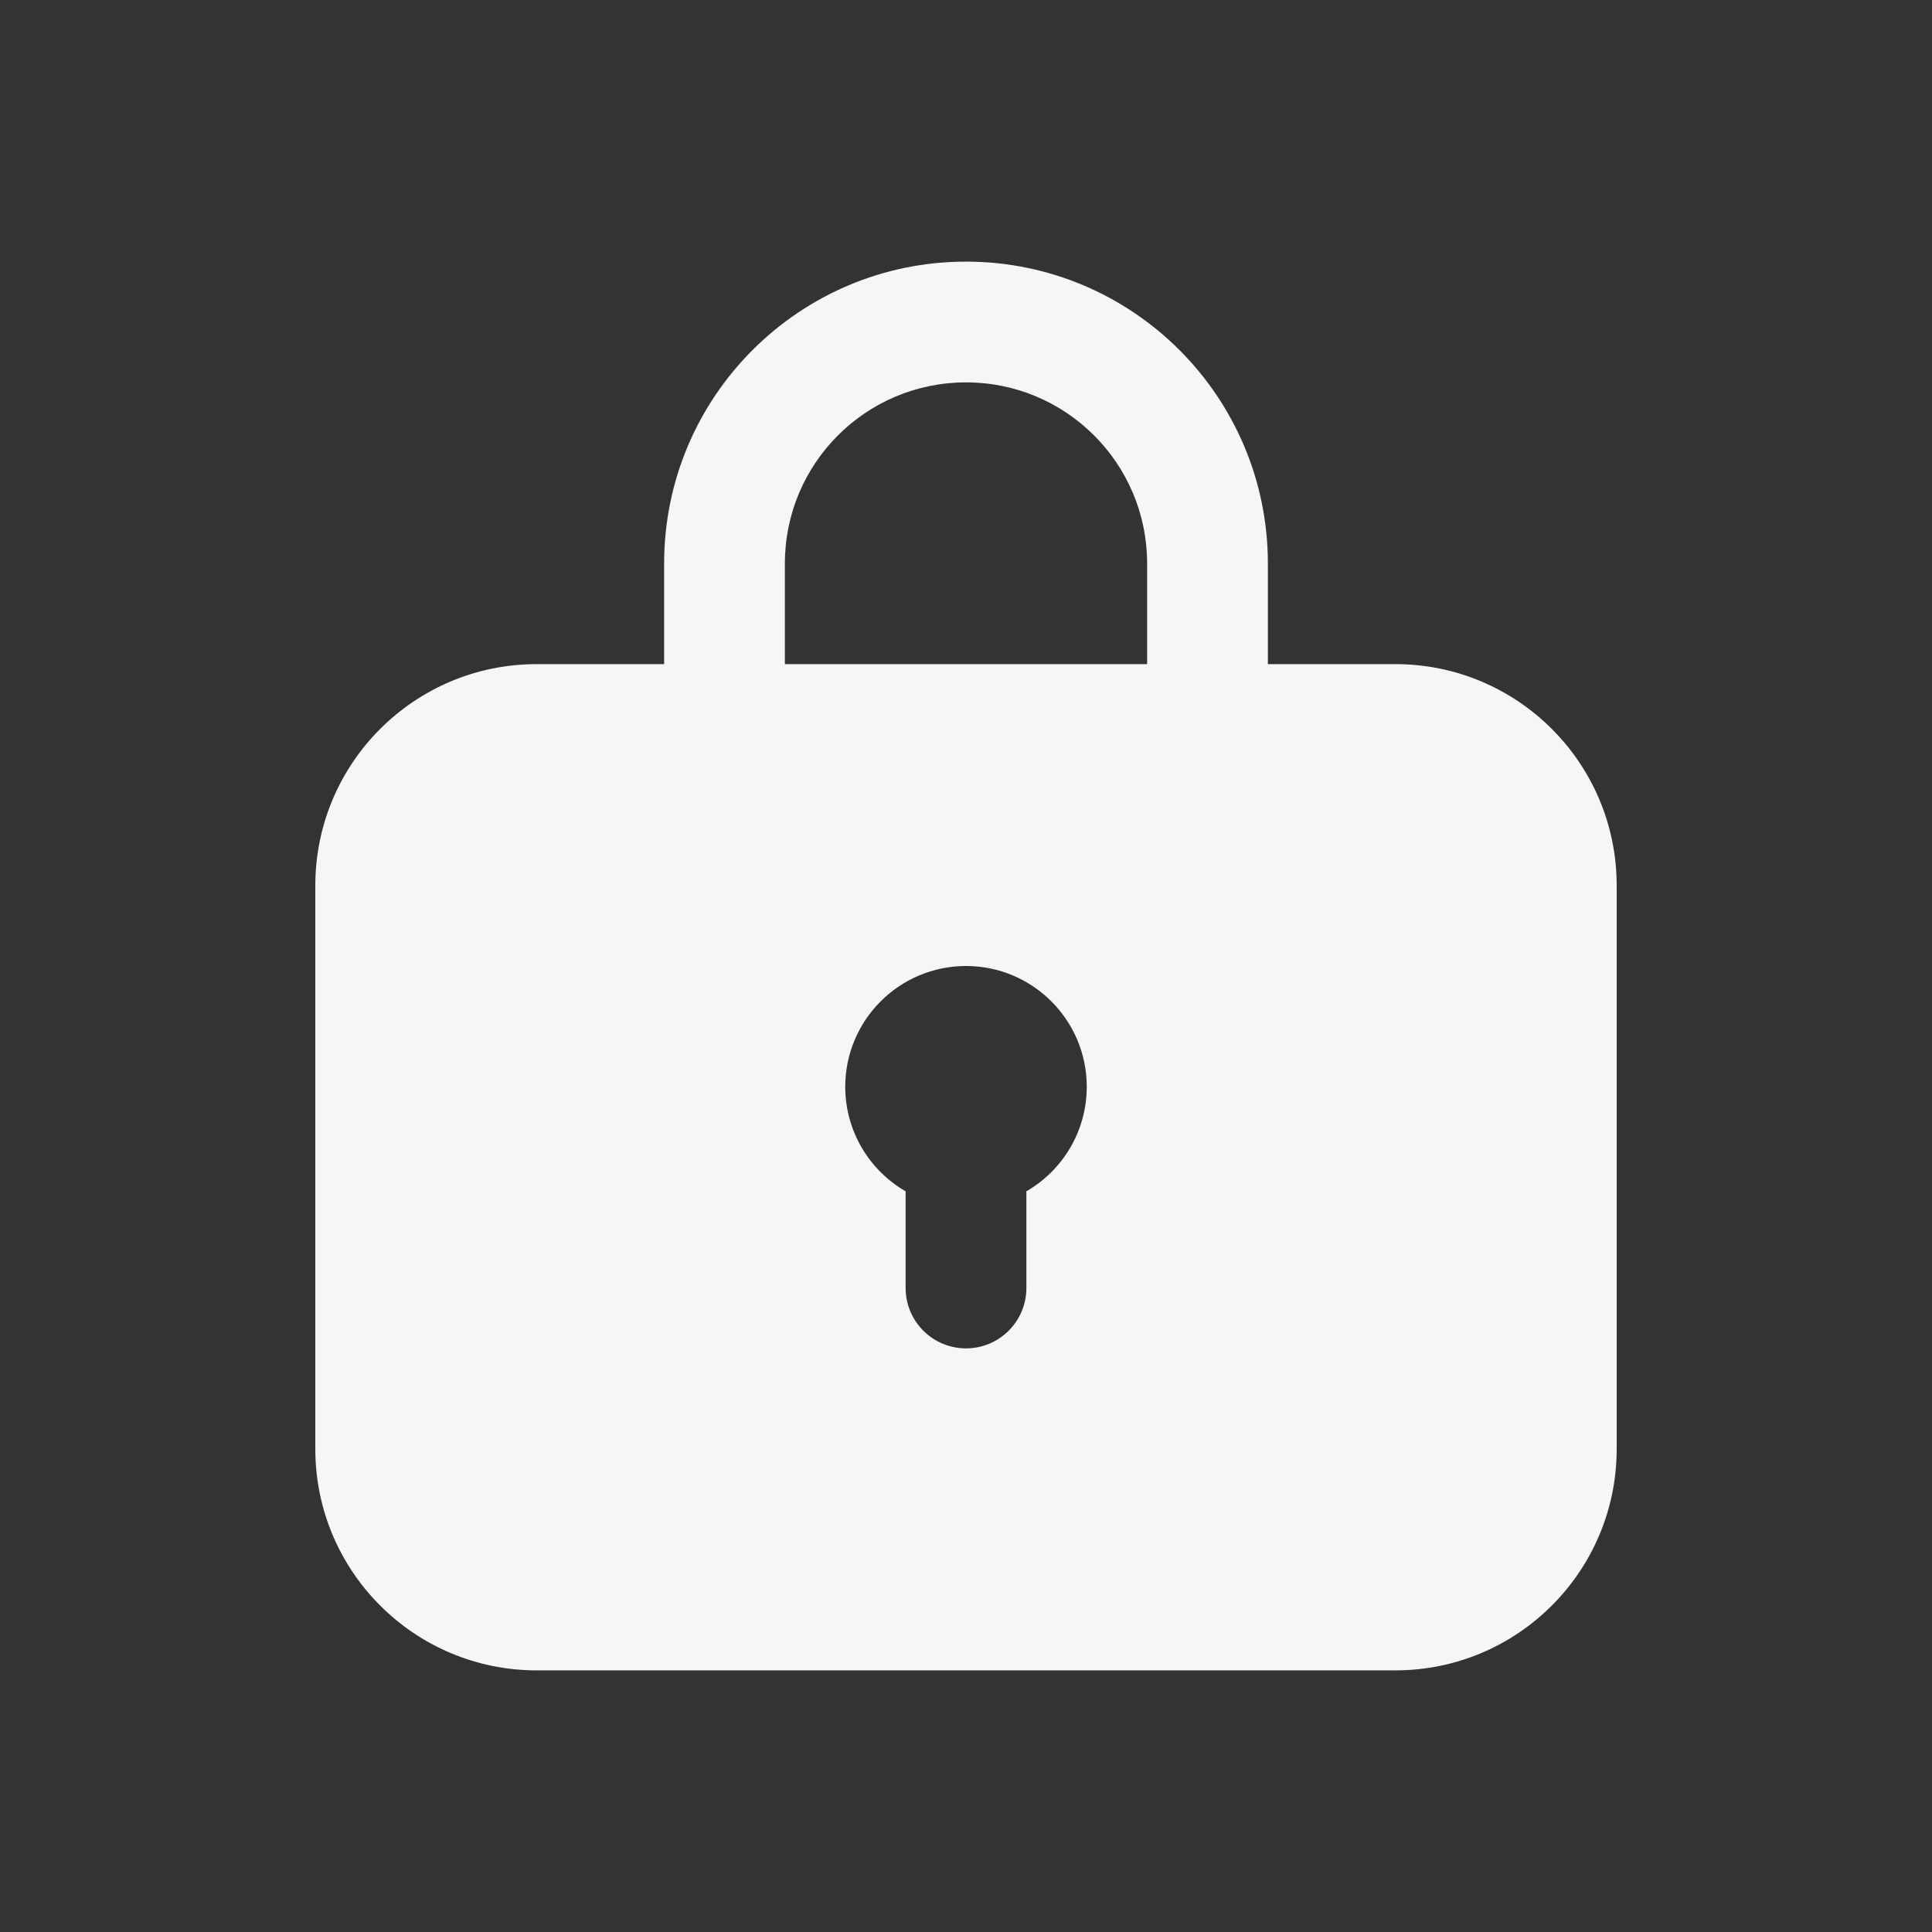<svg width="24" height="24" viewBox="0 0 24 24" fill="none" xmlns="http://www.w3.org/2000/svg">
<rect x="0" y="0" width="24" height="24" fill="#333333" stroke="none"/>
<path fill-rule="evenodd" clip-rule="evenodd" d="M8.25 8.25V7C8.25 4.929 9.929 3.25 12 3.25C14.071 3.25 15.75 4.929 15.75 7V8.25H17.333C18.852 8.25 20.083 9.481 20.083 11V18C20.083 19.519 18.852 20.75 17.333 20.75H6.667C5.148 20.75 3.917 19.519 3.917 18V11C3.917 9.481 5.148 8.25 6.667 8.25H8.25ZM9.75 7C9.75 5.757 10.757 4.75 12 4.75C13.243 4.75 14.25 5.757 14.25 7V8.25H9.75V7ZM13.5 13.5C13.5 14.055 13.198 14.54 12.75 14.799V16C12.75 16.414 12.414 16.75 12 16.75C11.586 16.75 11.25 16.414 11.25 16V14.799C10.802 14.54 10.5 14.055 10.5 13.5C10.5 12.672 11.172 12 12 12C12.828 12 13.5 12.672 13.5 13.5Z" fill="#F6F6F6"/>
</svg>
